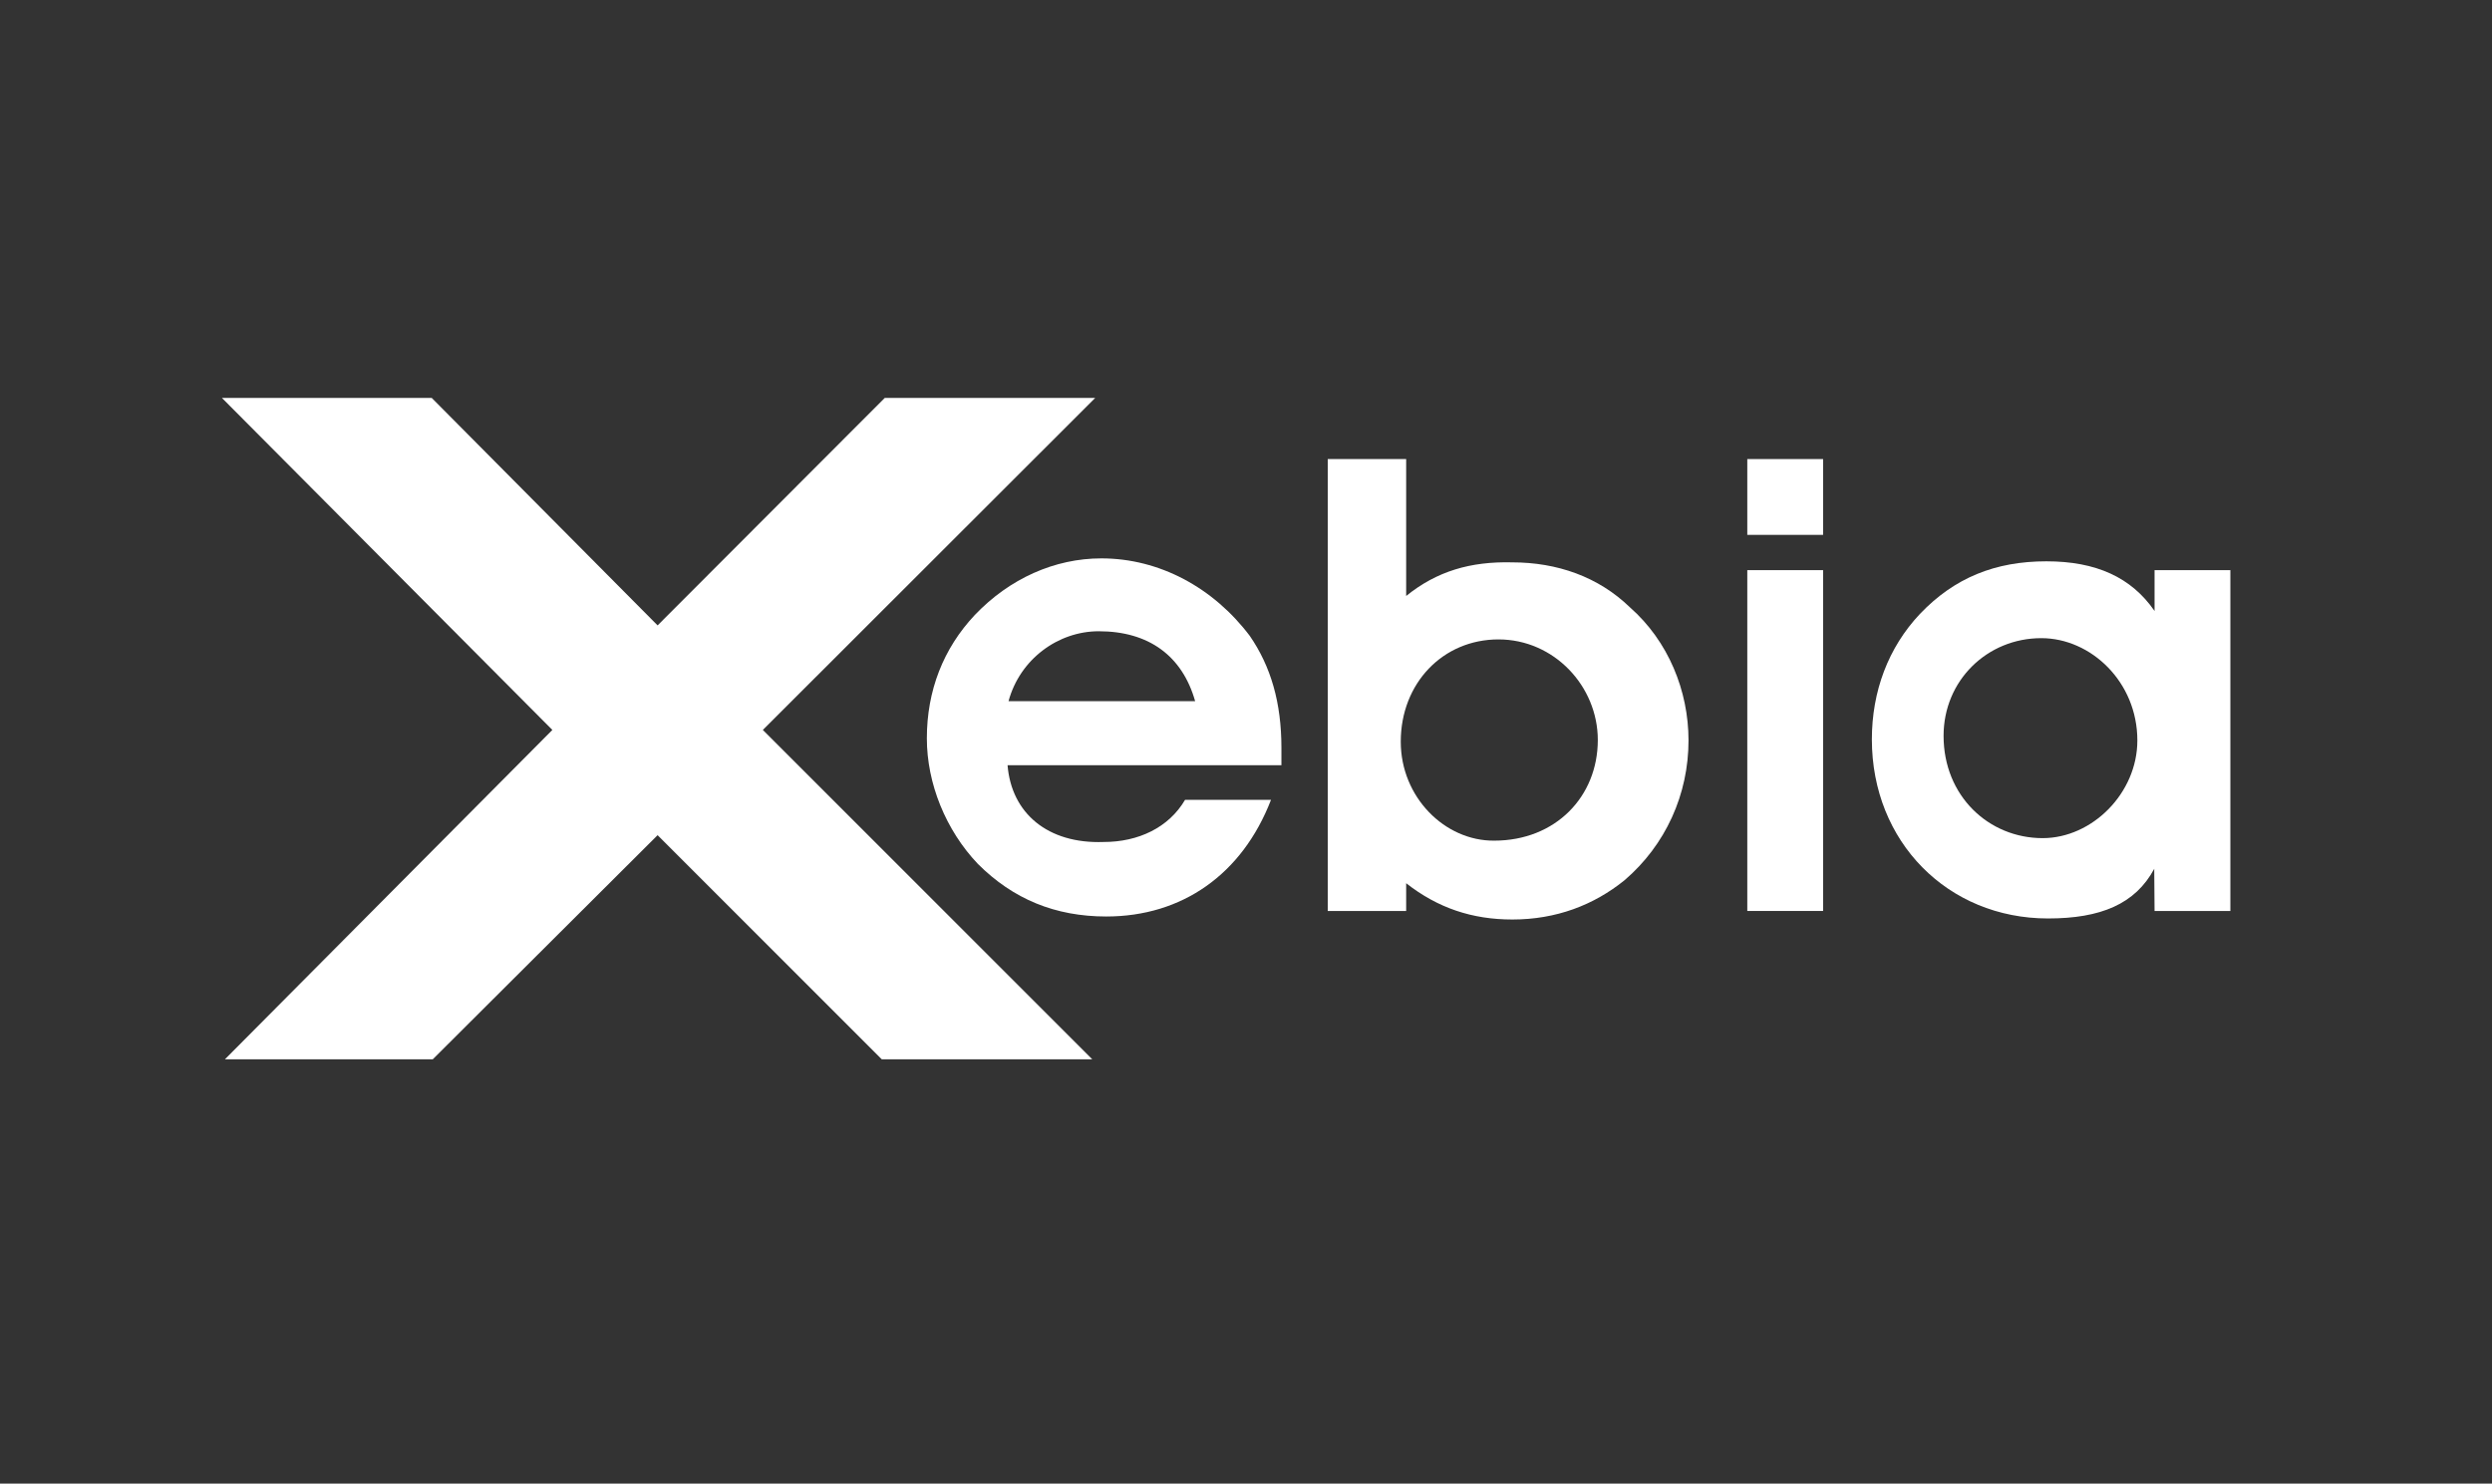<?xml version="1.0" encoding="utf-8"?>
<!-- Generator: Adobe Illustrator 24.1.0, SVG Export Plug-In . SVG Version: 6.00 Build 0)  -->
<svg version="1.1" id="Layer_1" xmlns="http://www.w3.org/2000/svg" xmlns:xlink="http://www.w3.org/1999/xlink" x="0px" y="0px"
	 viewBox="0 0 595.3 354.46" style="enable-background:new 0 0 595.3 354.46;" xml:space="preserve">
<rect x="0" y="0" width="595.3" height="354.46" fill="#333333" stroke="none"/>
<style type="text/css">
	.st0{fill:#FFFFFF;}
</style>
<g>
	<path class="st0" d="M285.5,167.53h-44.58c2.73-10.07,11.87-16.71,21.55-16.71C274.49,150.82,282.45,156.76,285.5,167.53
		 M240.69,182.83h65.42v-4.14c0-10.77-2.5-19.44-7.57-26.78c-8.67-11.48-21.55-18.5-35.44-18.5c-11.17,0-21.94,4.84-30.21,13.5
		c-7.57,8.04-11.48,18.11-11.48,29.51c0,10.77,4.53,21.94,12.18,29.98c8.43,8.43,18.5,12.57,30.68,12.57
		c18.11,0,32.48-10.07,39.35-27.87h-20.53c-3.9,6.64-11.17,10.07-19.44,10.07C250.29,201.65,241.62,194.31,240.69,182.83"/>
	<path class="st0" d="M334.62,177.21c0-13.98,10.07-24.44,23.34-24.44c13.27,0,23.73,11.16,23.73,24.04
		c0,13.5-10.07,24.04-24.75,24.04C345.16,200.95,334.62,190.48,334.62,177.21 M335.91,142.39v-32.71h-18.73v107.97h18.73v-6.63
		c7.57,5.93,15.77,8.67,25.37,8.67c10.46,0,19.44-3.44,26.78-9.37c9.84-8.43,15.3-20.53,15.3-33.42c0-11.86-4.84-23.73-13.97-31.77
		c-7.57-7.34-17.41-10.77-28.18-10.77C351.29,134.12,343.25,136.46,335.91,142.39"/>
	<path class="st0" d="M417.4,136.22h18.11v81.43H417.4V136.22z M417.4,109.68h18.11v18.11H417.4V109.68z"/>
	<path class="st0" d="M464.29,175.81c0-13.27,10.46-23.34,23.34-23.34c11.87,0,22.95,10.46,22.95,24.44
		c0,12.57-10.77,23.34-22.64,23.34C475.06,200.24,464.29,190.17,464.29,175.81 M514.69,217.65h18.11v-81.43h-18.11v9.76
		c-5.54-8.04-13.97-11.87-25.84-11.87c-12.18,0-21.94,3.9-30.21,12.57c-7.57,8.04-11.48,18.5-11.48,29.98
		c0,24.44,18.11,42.78,42.08,42.78c12.57,0,20.84-3.44,25.37-11.86L514.69,217.65z"/>
	<polygon class="st0" points="53.73,253.09 103.38,253.09 157.09,199.54 210.64,253.09 260.92,253.09 182.23,174.4 261.62,95.08 
		211.35,95.08 157.09,149.42 103.14,95.08 53.02,95.08 131.95,174.4 	"/>
</g>
</svg>
